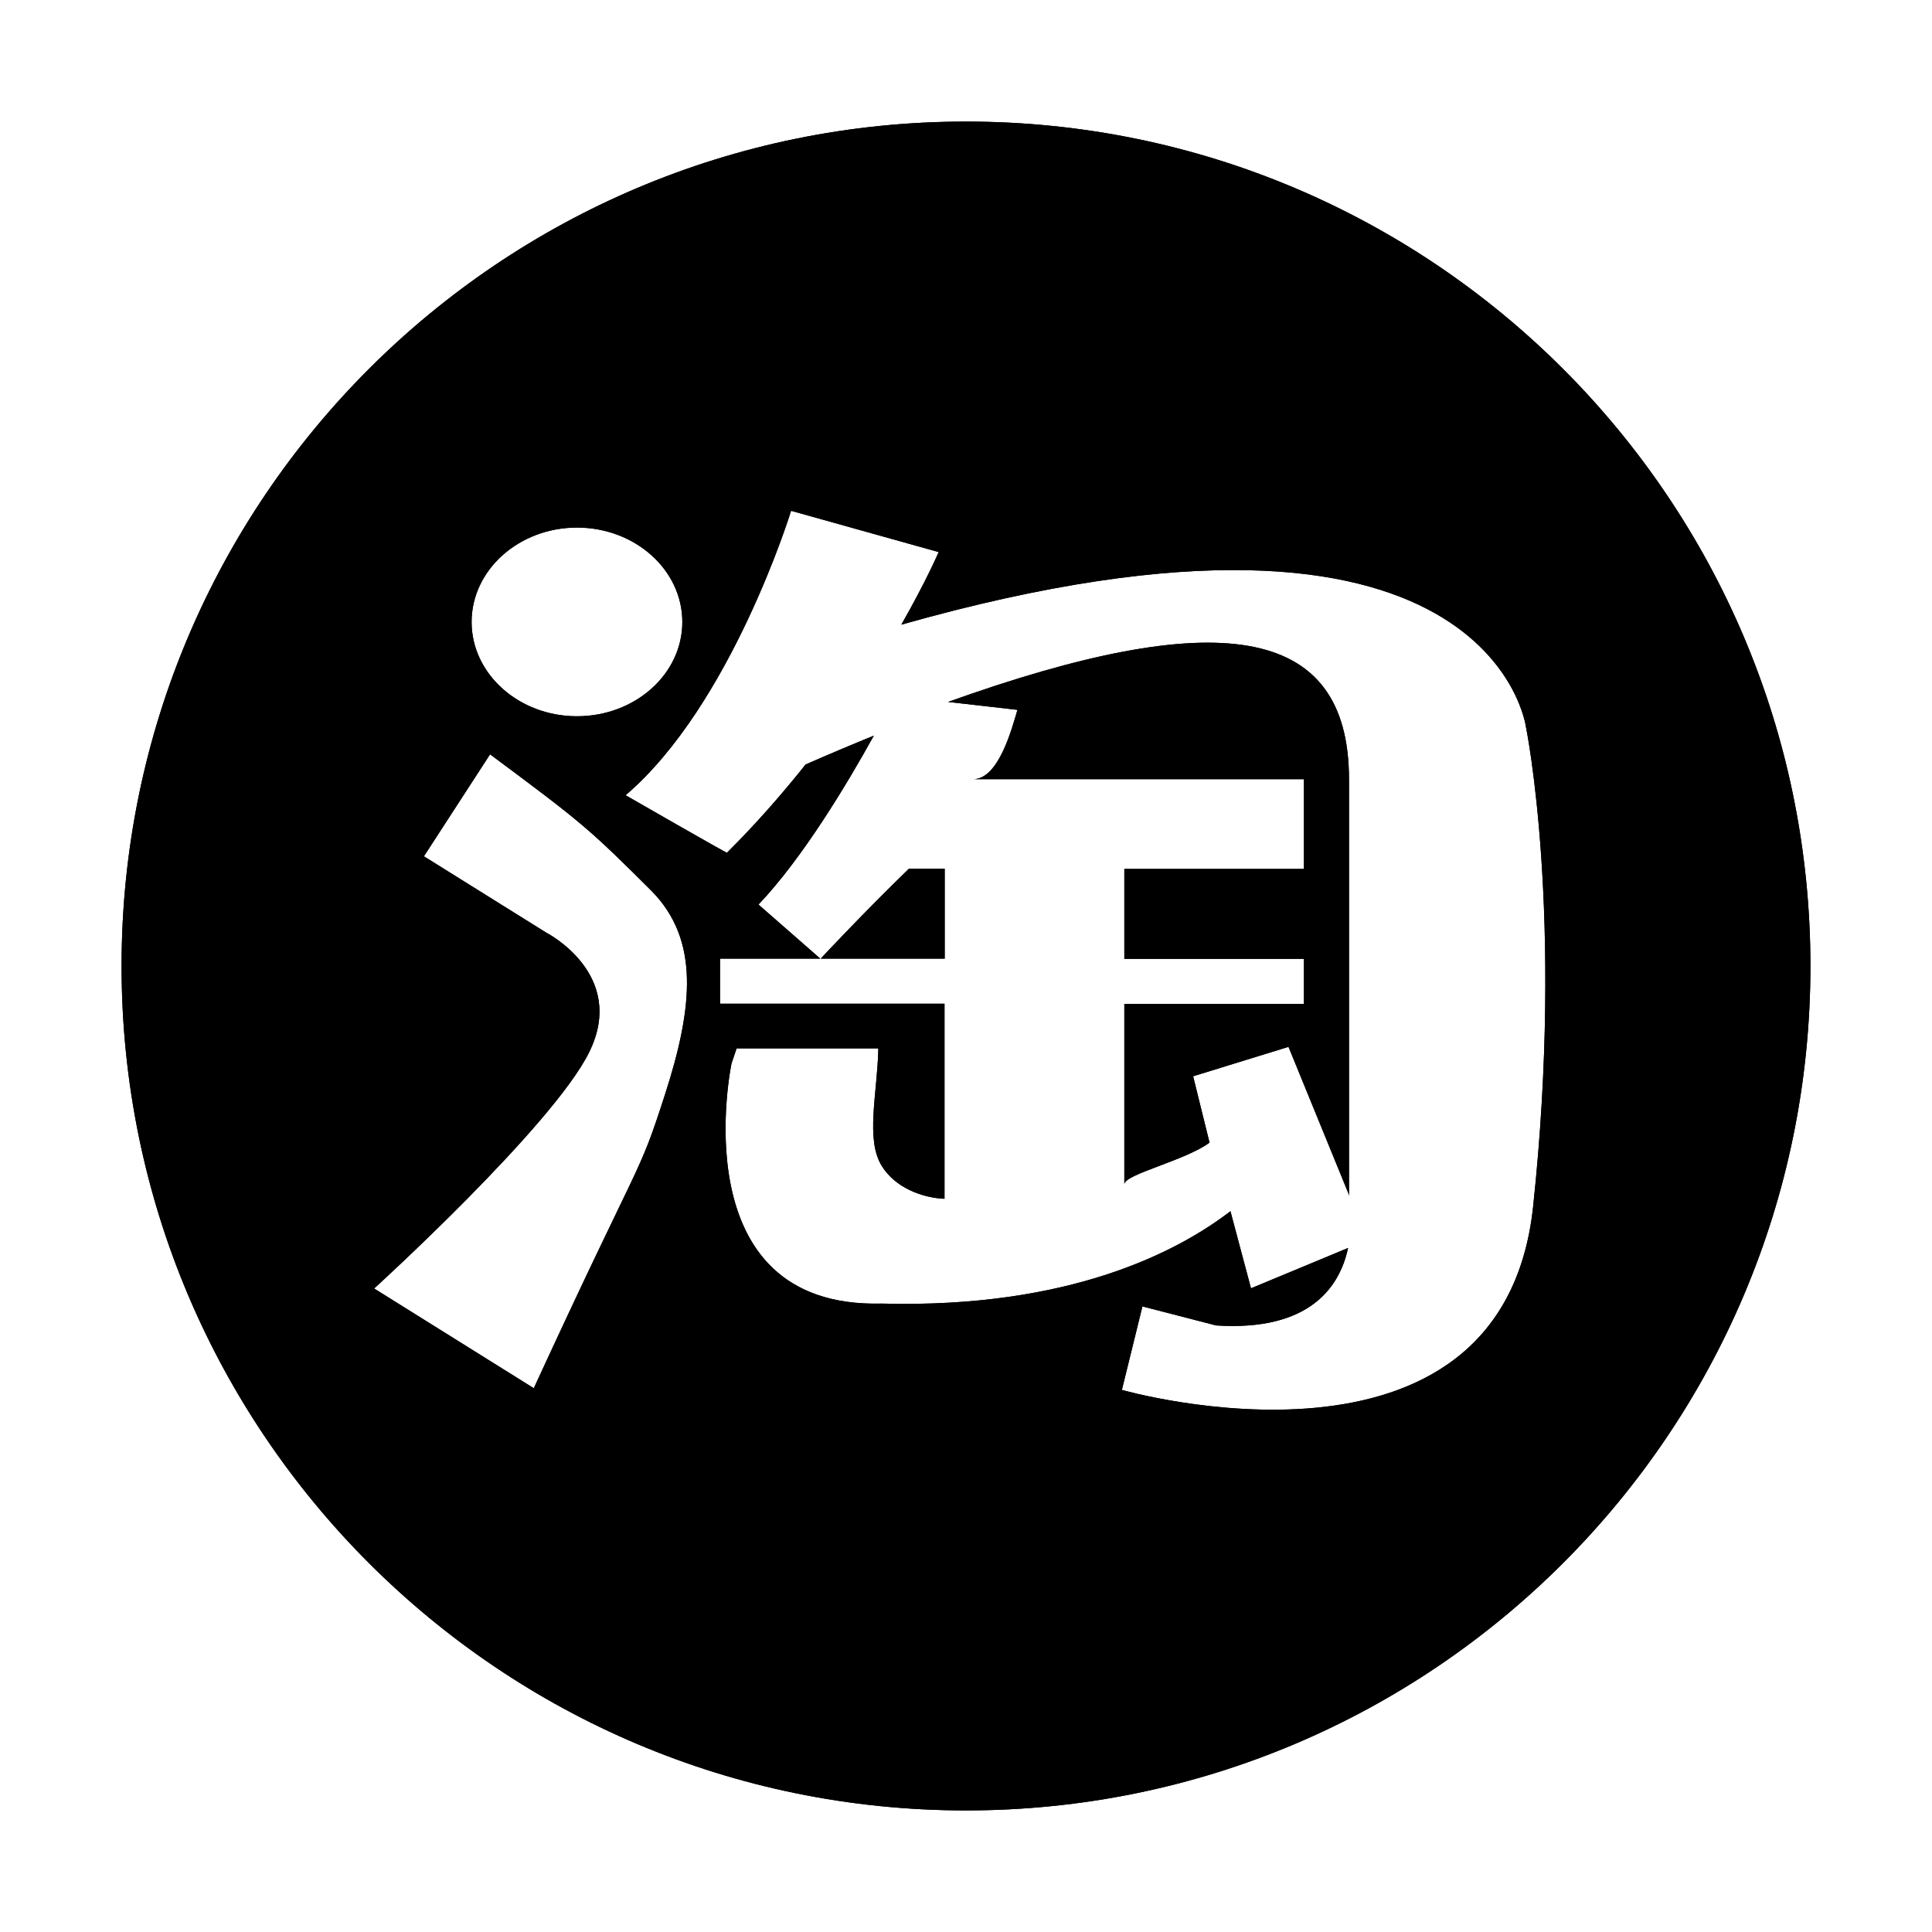 <svg viewBox="0 0 1024 1024" version="1.1" xmlns="http://www.w3.org/2000/svg" width="48" height="48">
    <path fill="currentColor" d="M715.202 633.781c-0.1-0.799-0.2-1.199-0.2-1.199V413.196c0-83.219-70.731-91.91-212.492-41.16l36.764 4.196c-2.897 9.691-9.89 36.764-23.477 36.764h175.329V460.55h-95.207v47.653h95.207v23.877h-95.207v95.607c0-5.295 32.169-12.488 45.156-22.078L632.382 570.443l50.551-15.585 32.268 78.923zM434.975 508.104h65.736v-47.653h-18.981c-23.677 22.978-45.256 46.055-46.754 47.653z m77.025-443.667c-247.159 0-447.563 200.404-447.563 447.563s200.404 447.563 447.563 447.563 447.563-200.404 447.563-447.563-200.404-447.563-447.563-447.563zM305.801 279.627c30.87 0 55.845 22.478 55.845 50.051s-24.976 49.951-55.845 49.951-55.845-22.478-55.845-49.951c0-27.573 25.076-50.051 55.845-50.051z m46.654 300.507c-14.686 45.556-11.089 28.772-69.532 155.648l-84.617-52.848s94.408-85.916 113.889-125.078c20.58-41.46-22.678-63.538-22.678-63.538l-64.837-40.46 35.066-54.047c48.952 36.364 52.549 39.461 85.616 72.429 25.375 25.775 22.178 61.24 7.093 107.895zM812.606 639.376c-16.484 154.949-217.987 97.305-217.987 97.305l10.889-44.257 39.062 10.09c49.652 3.197 65.536-20.48 69.932-41.06l-51.45 21.379-10.889-40.86c-27.573 21.179-84.917 51.65-184.919 48.952-106.996 2.697-79.522-127.276-79.522-127.276l2.697-7.992H465.545c-0.5 23.877-6.993 48.353 1.898 62.439 7.093 11.389 21.279 16.784 33.168 17.283V531.98H381.627v-23.877h53.148l-32.768-28.672c23.377-24.576 46.754-63.538 61.14-89.513-11.788 4.795-23.877 9.89-36.165 15.285-12.188 15.285-26.075 31.269-41.659 46.754 0.599 0.799-53.748-30.47-53.748-30.47 56.145-47.953 87.714-150.753 87.714-150.753l78.224 21.879s-6.494 15.185-19.781 38.462c312.894-88.514 331.077 54.347 331.077 54.347s20.28 99.003 3.796 253.952z m-97.605-226.179c0-83.219-70.731-91.91-212.492-41.16l36.764 4.196c-2.897 9.691-9.89 36.764-23.477 36.764h175.329V460.55h-95.207v47.653h95.207v23.877h-95.207v95.607c0-5.295 32.169-12.488 45.156-22.078L632.382 570.443l50.551-15.585 32.268 78.923c-0.1-0.799-0.2-1.199-0.2-1.199V413.196z m-280.027 94.907h65.736v-47.653h-18.981c-23.677 22.978-45.256 46.055-46.754 47.653z"></path>
    <path fill="currentColor" d="M715.202 633.781c-0.1-0.799-0.2-1.199-0.2-1.199V413.196c0-83.219-70.731-91.91-212.492-41.16l36.764 4.196c-2.897 9.691-9.89 36.764-23.477 36.764h175.329V460.55h-95.207v47.653h95.207v23.877h-95.207v95.607c0-5.295 32.169-12.488 45.156-22.078L632.382 570.443l50.551-15.585 32.268 78.923zM434.975 508.104h65.736v-47.653h-18.981c-23.677 22.978-45.256 46.055-46.754 47.653z m77.025-443.667c-247.159 0-447.563 200.404-447.563 447.563s200.404 447.563 447.563 447.563 447.563-200.404 447.563-447.563-200.404-447.563-447.563-447.563zM305.801 279.627c30.87 0 55.845 22.478 55.845 50.051s-24.976 49.951-55.845 49.951-55.845-22.478-55.845-49.951c0-27.573 25.076-50.051 55.845-50.051z m46.654 300.507c-14.686 45.556-11.089 28.772-69.532 155.648l-84.617-52.848s94.408-85.916 113.889-125.078c20.58-41.46-22.678-63.538-22.678-63.538l-64.837-40.46 35.066-54.047c48.952 36.364 52.549 39.461 85.616 72.429 25.375 25.775 22.178 61.24 7.093 107.895zM812.606 639.376c-16.484 154.949-217.987 97.305-217.987 97.305l10.889-44.257 39.062 10.09c49.652 3.197 65.536-20.48 69.932-41.06l-51.45 21.379-10.889-40.86c-27.573 21.179-84.917 51.65-184.919 48.952-106.996 2.697-79.522-127.276-79.522-127.276l2.697-7.992H465.545c-0.5 23.877-6.993 48.353 1.898 62.439 7.093 11.389 21.279 16.784 33.168 17.283V531.98H381.627v-23.877h53.148l-32.768-28.672c23.377-24.576 46.754-63.538 61.14-89.513-11.788 4.795-23.877 9.89-36.165 15.285-12.188 15.285-26.075 31.269-41.659 46.754 0.599 0.799-53.748-30.47-53.748-30.47 56.145-47.953 87.714-150.753 87.714-150.753l78.224 21.879s-6.494 15.185-19.781 38.462c312.894-88.514 331.077 54.347 331.077 54.347s20.28 99.003 3.796 253.952z m-97.605-226.179c0-83.219-70.731-91.91-212.492-41.16l36.764 4.196c-2.897 9.691-9.89 36.764-23.477 36.764h175.329V460.55h-95.207v47.653h95.207v23.877h-95.207v95.607c0-5.295 32.169-12.488 45.156-22.078L632.382 570.443l50.551-15.585 32.268 78.923c-0.1-0.799-0.2-1.199-0.2-1.199V413.196z m-280.027 94.907h65.736v-47.653h-18.981c-23.677 22.978-45.256 46.055-46.754 47.653z"></path>
</svg>